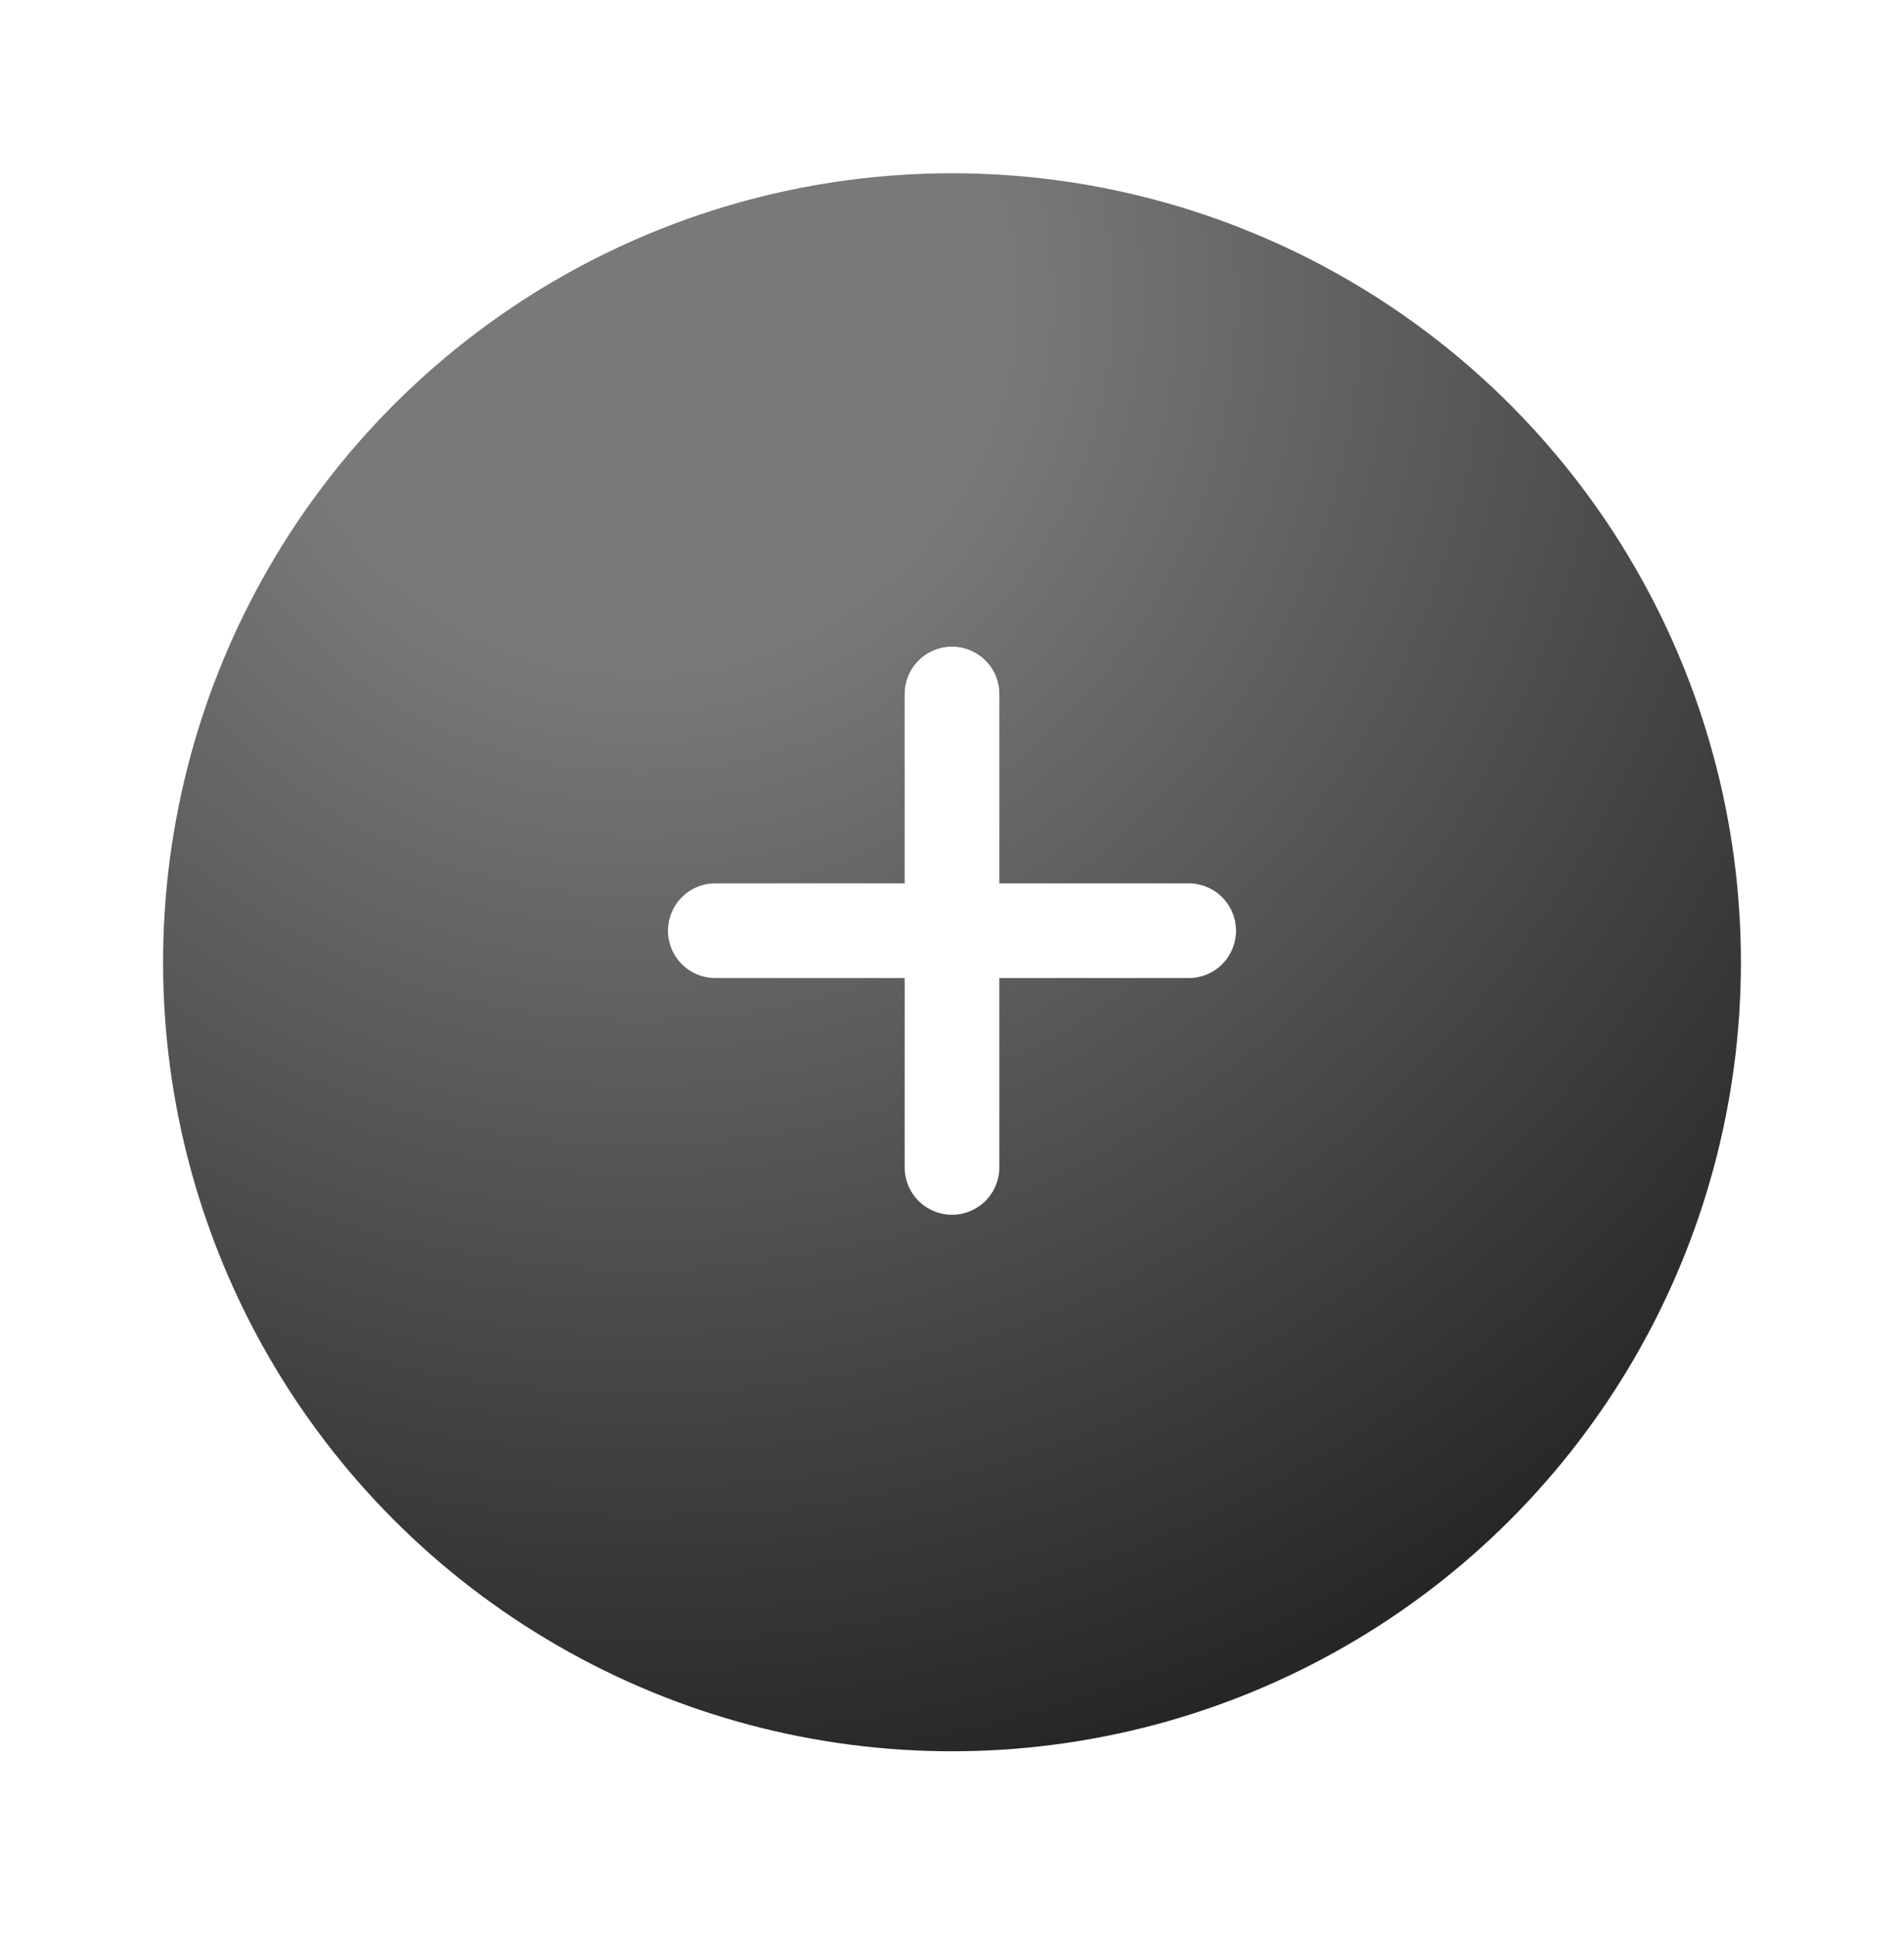 <svg xmlns="http://www.w3.org/2000/svg" width="58" height="59" fill="none" xmlns:v="https://vecta.io/nano">
    <defs>
        <filter id="A" x=".162" y=".471" width="57.677" height="57.677" filterUnits="userSpaceOnUse" color-interpolation-filters="sRGB">
            <feFlood flood-opacity="0" result="A" />
            <feColorMatrix in="SourceAlpha" values="0 0 0 0 0 0 0 0 0 0 0 0 0 0 0 0 0 0 127 0" result="B" />
            <feOffset dy="0.961" />
            <feGaussianBlur stdDeviation="2.403" />
            <feComposite in2="B" operator="out" />
            <feColorMatrix values="0 0 0 0 0 0 0 0 0 0 0 0 0 0 0 0 0 0 0.25 0" />
            <feBlend in2="A" />
            <feBlend in="SourceGraphic" />
        </filter>
        <radialGradient id="B" cx="0" cy="0" r="1" gradientUnits="userSpaceOnUse" gradientTransform="translate(19.387 8.161) rotate(62.379) scale(46.652)">
            <stop offset=".241" stop-color="#79797b" />
            <stop offset="1" stop-color="#252525" />
        </radialGradient>
    </defs>
    <g filter="url(#A)">
        <circle cx="29" cy="28.348" r="24.032" fill="url(#B)" />
    </g>
    <g stroke="#fff" stroke-width="2.884" stroke-linecap="round" stroke-linejoin="round">
        <path d="M29 21.138v14.419" />
        <path d="M21.79 28.348H36.21" />
    </g>
</svg>